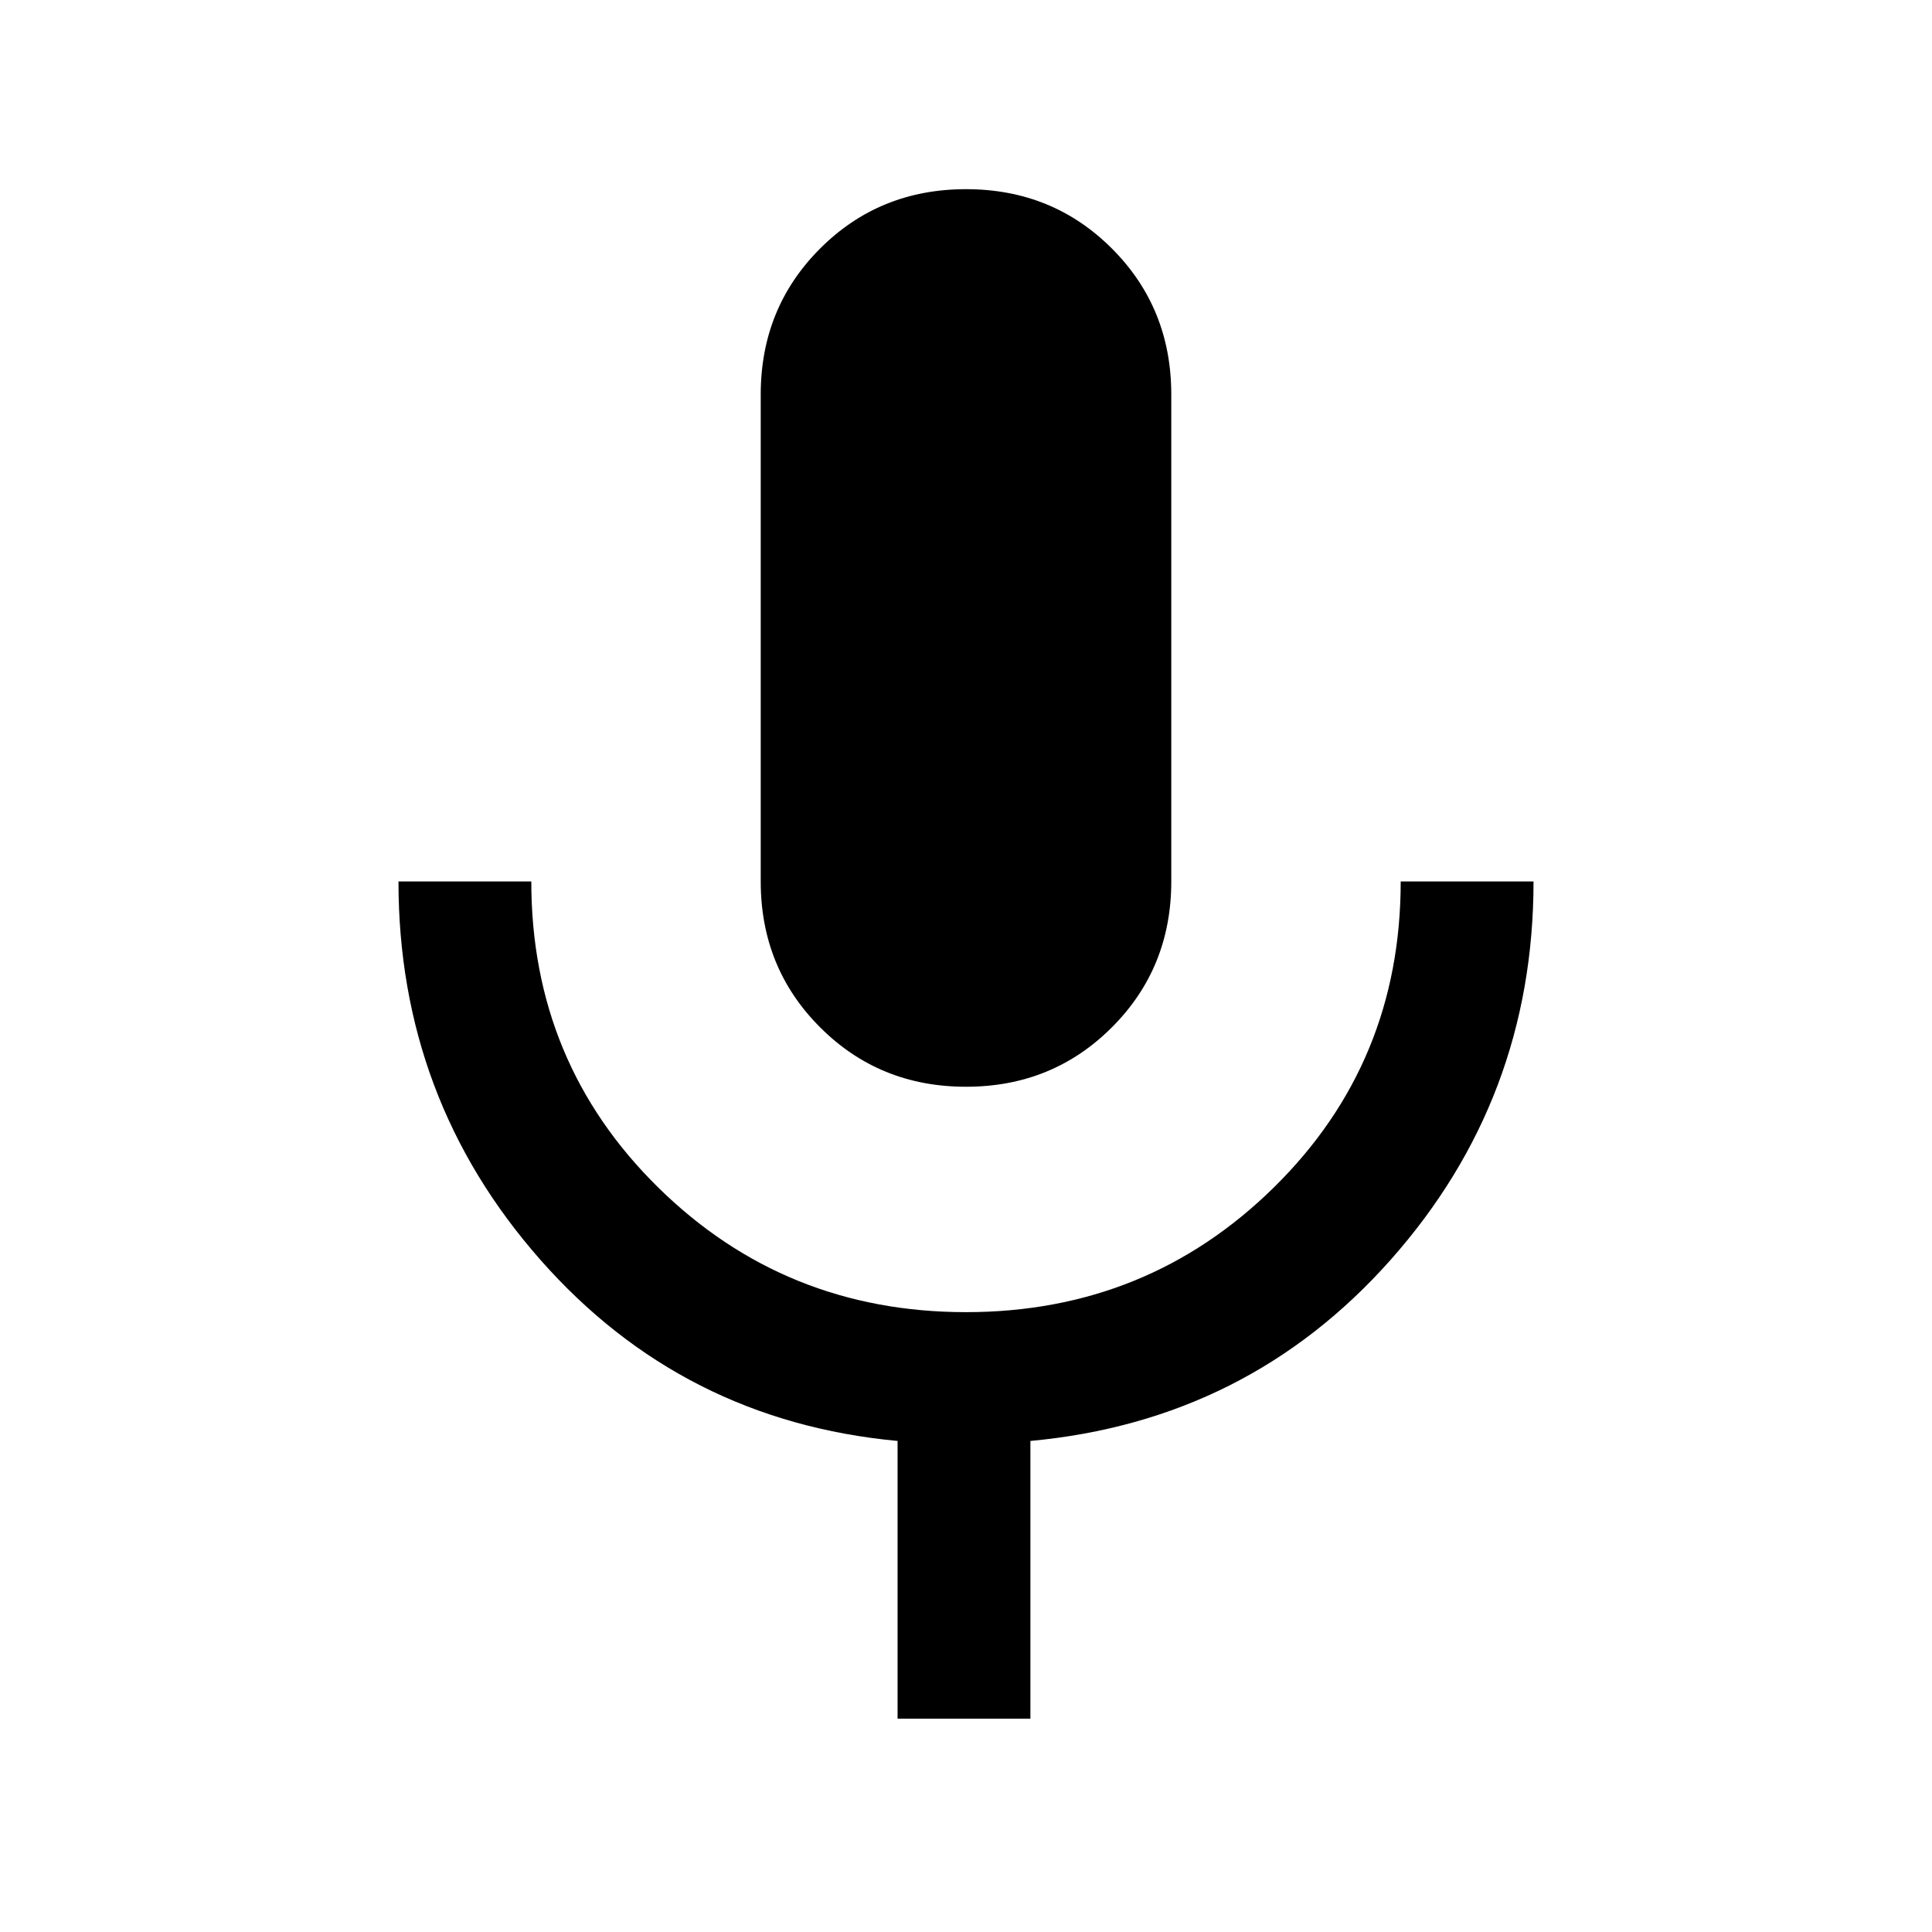 <svg xmlns="http://www.w3.org/2000/svg" height="24" width="24"><path d="M12 13.5q-1.075 0-1.812-.738-.738-.737-.738-1.812V4.9q0-1.075.738-1.813.737-.737 1.812-.737 1.075 0 1.812.737.738.738.738 1.813v6.05q0 1.075-.738 1.812-.737.738-1.812.738Zm-.85 7.85V17.9q-2.675-.25-4.437-2.25-1.763-2-1.763-4.7H6.6q0 2.25 1.575 3.8Q9.75 16.3 12 16.3t3.825-1.55q1.575-1.55 1.575-3.8h1.65q0 2.7-1.775 4.7T12.8 17.9v3.45Z"/></svg>